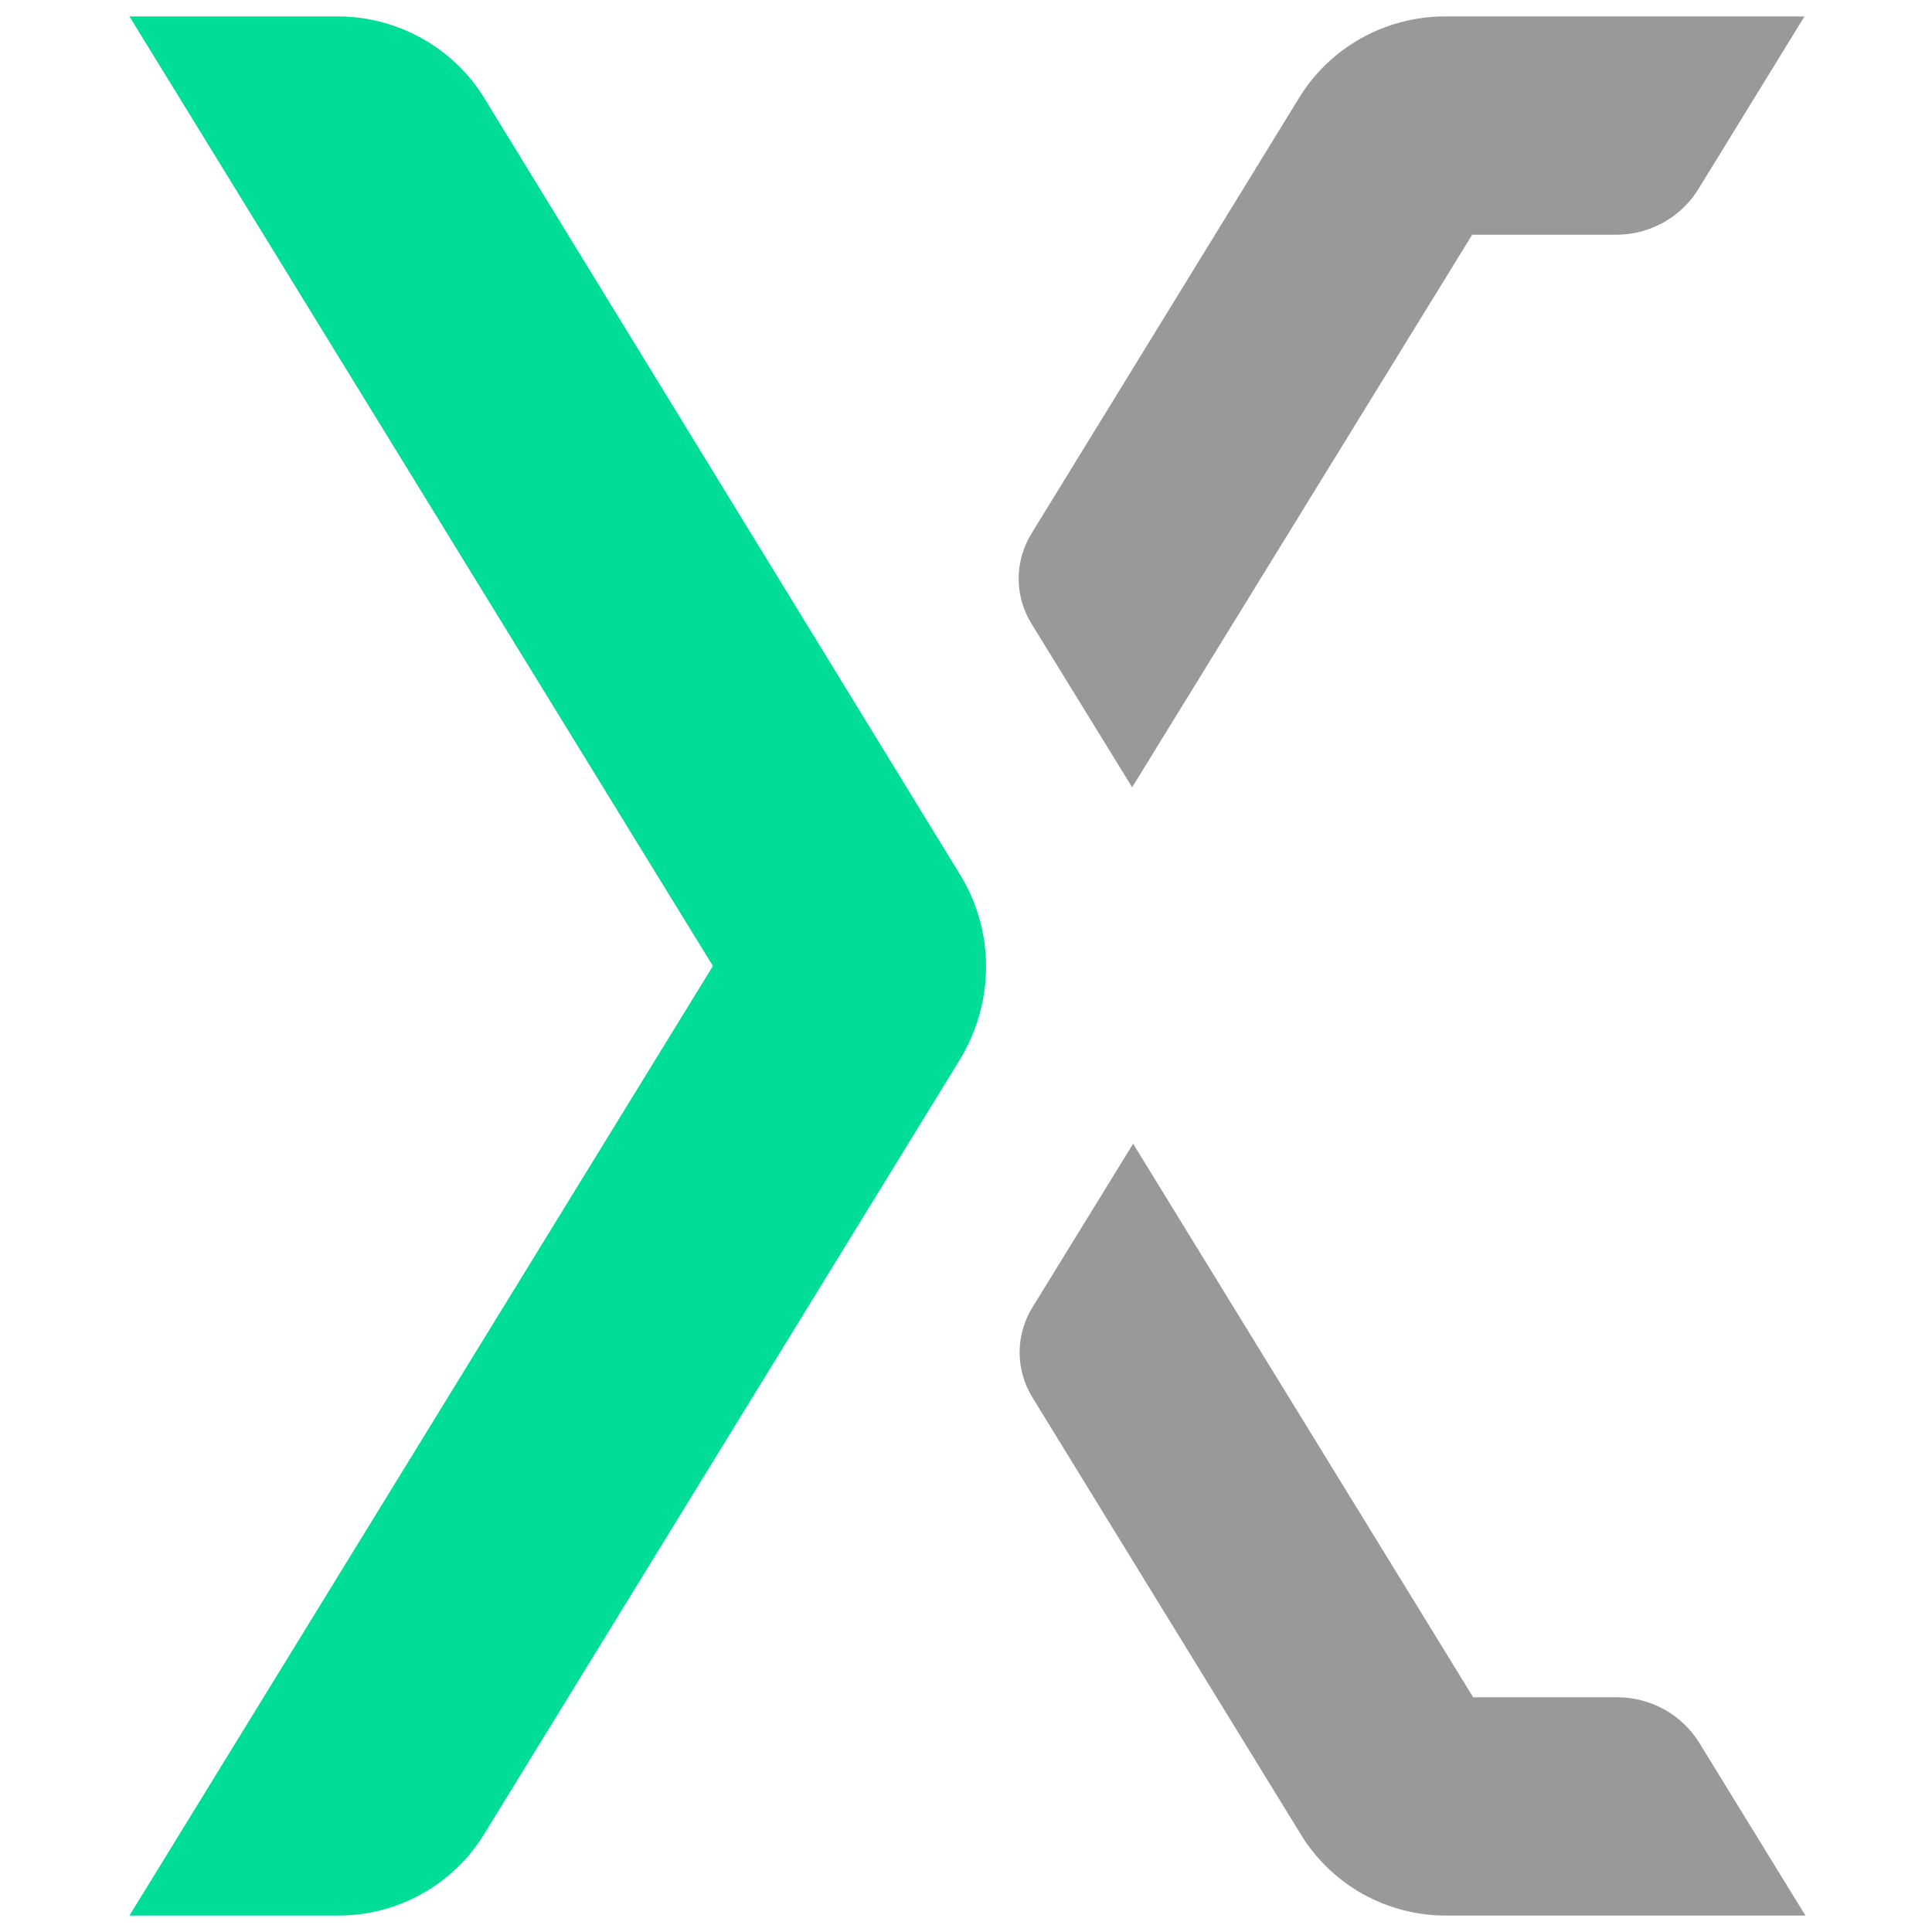 <?xml version="1.0" standalone="no"?><!DOCTYPE svg PUBLIC "-//W3C//DTD SVG 1.1//EN" "http://www.w3.org/Graphics/SVG/1.1/DTD/svg11.dtd"><svg t="1699515856953" class="icon" viewBox="0 0 1024 1024" version="1.1" xmlns="http://www.w3.org/2000/svg" p-id="61920" xmlns:xlink="http://www.w3.org/1999/xlink" width="128" height="128"><path d="M900.096 100.352l56.32-91.648h-190.464c-31.744 0-60.928 16.384-77.312 43.008l-141.824 230.912c-9.216 14.848-9.216 33.28 0 48.128l53.248 86.528 180.224-292.864h76.288c17.92 0 34.304-9.216 43.52-24.064zM766.464 1015.296h190.464l-56.32-91.648c-9.216-14.848-25.6-24.064-43.52-24.064h-76.288l-180.224-293.376-53.248 86.528c-9.216 14.848-9.216 33.28 0 48.128l141.824 230.912c16.384 27.136 45.568 43.52 77.312 43.52z" fill="#999999" p-id="61921"></path><path d="M179.2 8.704H68.608L377.856 512l-309.248 503.296H179.2c31.744 0 60.928-16.384 77.312-43.008l251.904-410.112c18.944-30.72 18.944-69.12 0-99.328L256.512 51.712c-16.384-26.624-46.08-43.008-77.312-43.008z" fill="#00DD99" p-id="61922"></path></svg>